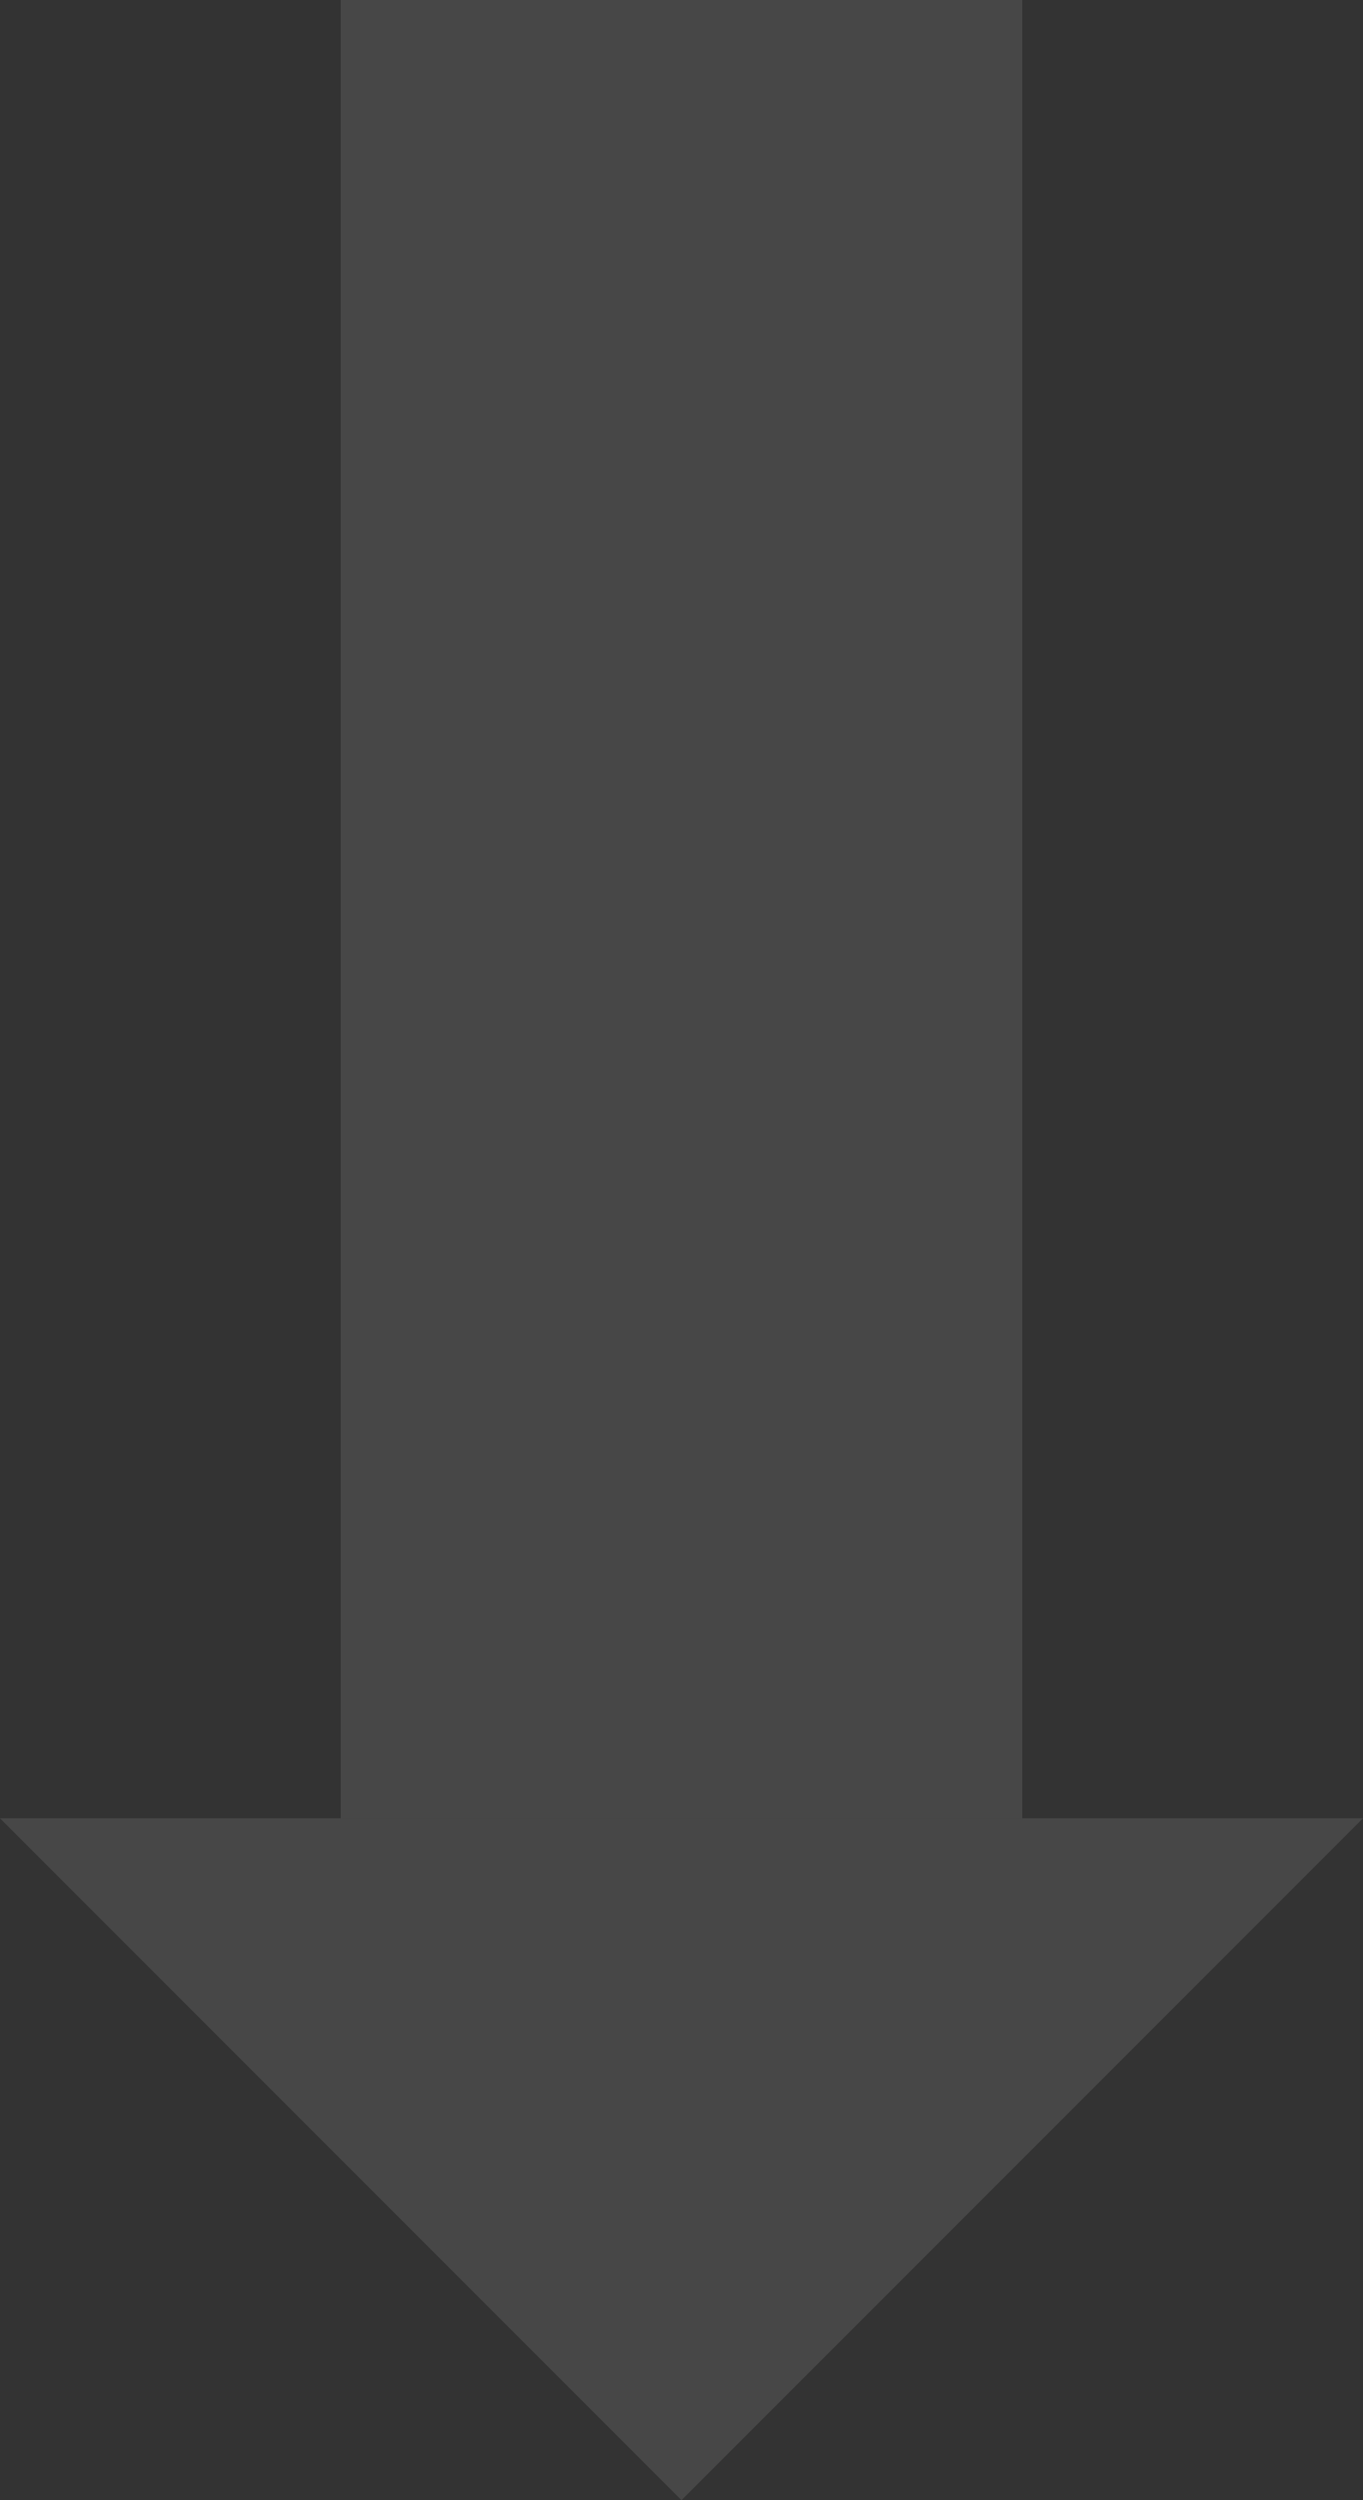 <svg width="24" height="44" viewBox="0 0 24 44" fill="none" xmlns="http://www.w3.org/2000/svg">
<rect x="0" y="0" width="24" height="44" fill="#333333" stroke="none"/>
<g clip-path="url(#clip0)">
<g clip-path="url(#clip1)">
<rect width="32" height="12" transform="translate(18) rotate(90)" fill="white" fill-opacity="0.1"/>
</g>
<path opacity="0.1" d="M12 44L24 32L0 32L12 44Z" fill="white"/>
</g>
<defs>
<clipPath id="clip0">
<rect width="44" height="24" fill="white" transform="translate(24) rotate(90)"/>
</clipPath>
<clipPath id="clip1">
<rect width="32" height="12" fill="white" transform="translate(18) rotate(90)"/>
</clipPath>
</defs>
</svg>
